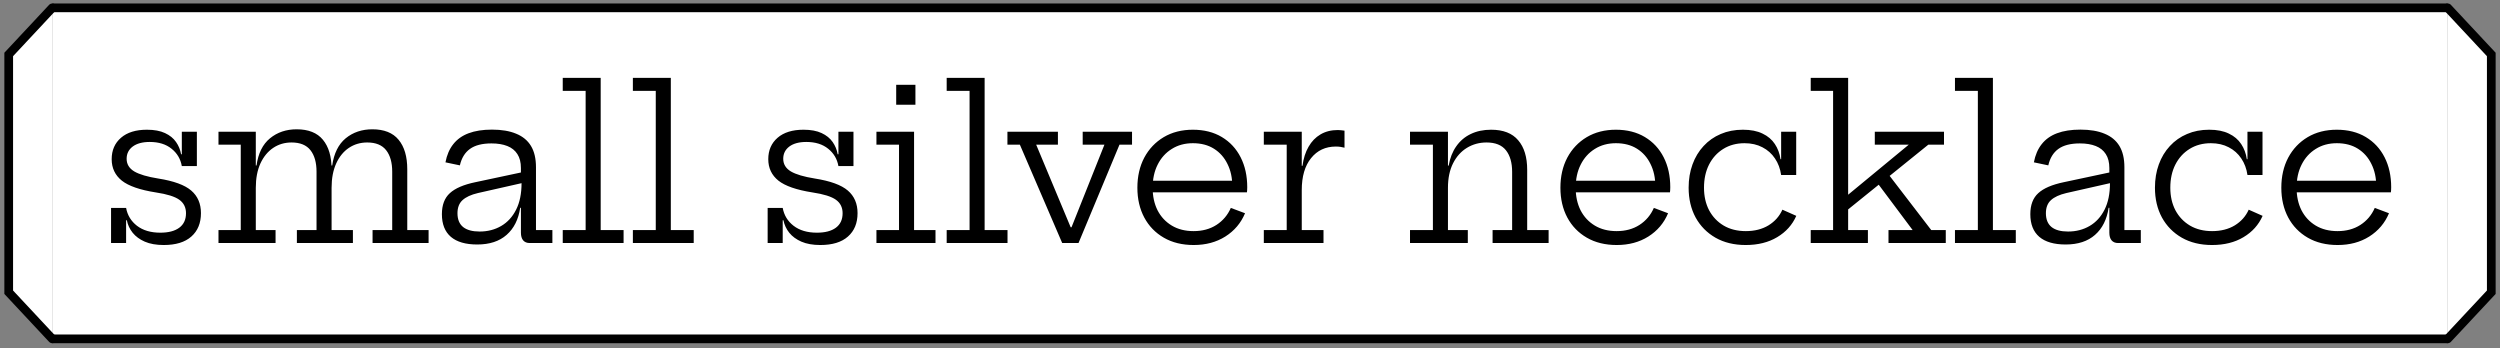 <svg width="287" height="40" viewBox="0 0 287 40" fill="none" xmlns="http://www.w3.org/2000/svg">
<rect x="0" y="0" width="287" height="40" fill="#808080" stroke="none"/>
<path d="M6 0.9H281V38.9H6V0.9Z" fill="white"/>
<path d="M6 1.4H281V0.4H6V1.4ZM281 38.4H6V39.4H281V38.4Z" fill="black"/>
<path d="M18.797 28.128C17.941 28.128 17.217 28 16.625 27.744C16.041 27.488 15.577 27.148 15.233 26.724C14.889 26.292 14.665 25.812 14.561 25.284H14.129L14.477 23.868C14.629 24.708 15.045 25.392 15.725 25.92C16.413 26.448 17.305 26.712 18.401 26.712C19.337 26.712 20.061 26.524 20.573 26.148C21.093 25.764 21.353 25.208 21.353 24.48C21.353 23.816 21.097 23.3 20.585 22.932C20.073 22.564 19.177 22.284 17.897 22.092C16.065 21.804 14.761 21.352 13.985 20.736C13.209 20.112 12.821 19.292 12.821 18.276C12.821 17.252 13.177 16.432 13.889 15.816C14.601 15.2 15.593 14.892 16.865 14.892C17.705 14.892 18.397 15.02 18.941 15.276C19.493 15.532 19.917 15.876 20.213 16.308C20.509 16.732 20.701 17.2 20.789 17.712H21.221L20.873 19.068C20.729 18.252 20.337 17.588 19.697 17.076C19.057 16.556 18.221 16.296 17.189 16.296C16.357 16.296 15.705 16.472 15.233 16.824C14.769 17.176 14.537 17.644 14.537 18.228C14.537 18.844 14.829 19.328 15.413 19.68C15.997 20.024 16.917 20.296 18.173 20.496C19.949 20.776 21.209 21.236 21.953 21.876C22.697 22.516 23.069 23.38 23.069 24.468C23.069 25.612 22.701 26.508 21.965 27.156C21.237 27.804 20.181 28.128 18.797 28.128ZM12.749 27.9V23.868H14.477V27.9H12.749ZM20.873 19.068V15.12H22.601V19.068H20.873ZM42.77 27.9V26.412H45.026V19.704C45.026 18.656 44.794 17.836 44.33 17.244C43.866 16.652 43.142 16.356 42.158 16.356C41.366 16.356 40.662 16.564 40.046 16.98C39.43 17.396 38.946 17.992 38.594 18.768C38.242 19.544 38.066 20.476 38.066 21.564L37.646 18.996H38.138C38.338 17.604 38.854 16.564 39.686 15.876C40.526 15.188 41.546 14.844 42.746 14.844C44.098 14.844 45.102 15.244 45.758 16.044C46.422 16.844 46.754 17.972 46.754 19.428V26.412H49.202V27.9H42.77ZM25.082 27.9V26.412H27.638V16.608H25.082V15.12H29.366V26.412H31.634V27.9H25.082ZM34.082 27.9V26.412H36.338V19.704C36.338 18.656 36.106 17.836 35.642 17.244C35.178 16.652 34.454 16.356 33.47 16.356C32.678 16.356 31.974 16.564 31.358 16.98C30.742 17.396 30.254 17.992 29.894 18.768C29.542 19.544 29.366 20.476 29.366 21.564L28.958 18.996H29.45C29.642 17.604 30.158 16.564 30.998 15.876C31.838 15.188 32.858 14.844 34.058 14.844C35.41 14.844 36.414 15.244 37.07 16.044C37.734 16.844 38.066 17.972 38.066 19.428V26.412H40.514V27.9H34.082ZM60.81 27.9C60.482 27.9 60.23 27.796 60.054 27.588C59.886 27.38 59.802 27.088 59.802 26.712V22.872L59.958 22.476L59.874 21.024L59.802 20.268V19.296C59.802 18.64 59.666 18.104 59.394 17.688C59.13 17.272 58.746 16.964 58.242 16.764C57.738 16.564 57.13 16.464 56.418 16.464C55.354 16.464 54.53 16.676 53.946 17.1C53.37 17.516 52.986 18.144 52.794 18.984L51.138 18.636C51.298 17.796 51.598 17.1 52.038 16.548C52.478 15.988 53.062 15.572 53.79 15.3C54.526 15.02 55.422 14.88 56.478 14.88C57.582 14.88 58.506 15.036 59.25 15.348C60.002 15.652 60.57 16.12 60.954 16.752C61.338 17.384 61.53 18.2 61.53 19.2V26.412H63.414V27.9H60.81ZM54.786 28.068C53.458 28.068 52.45 27.776 51.762 27.192C51.074 26.6 50.73 25.732 50.73 24.588C50.73 23.532 51.034 22.728 51.642 22.176C52.25 21.616 53.226 21.196 54.57 20.916L60.318 19.692V20.928L54.858 22.164C54.074 22.348 53.486 22.62 53.094 22.98C52.71 23.332 52.518 23.832 52.518 24.48C52.518 25.184 52.734 25.712 53.166 26.064C53.598 26.408 54.23 26.58 55.062 26.58C55.982 26.58 56.806 26.368 57.534 25.944C58.262 25.52 58.834 24.896 59.25 24.072C59.666 23.248 59.874 22.232 59.874 21.024L60.33 23.856H59.718C59.518 25.192 58.998 26.228 58.158 26.964C57.326 27.7 56.202 28.068 54.786 28.068ZM68.959 26.412H71.587V27.9H64.603V26.412H67.231V10.428H64.603V8.94H68.959V26.412ZM77.01 26.412H79.638V27.9H72.654V26.412H75.282V10.428H72.654V8.94H77.01V26.412ZM94.174 28.128C93.319 28.128 92.594 28 92.002 27.744C91.418 27.488 90.954 27.148 90.611 26.724C90.266 26.292 90.043 25.812 89.939 25.284H89.507L89.855 23.868C90.007 24.708 90.422 25.392 91.103 25.92C91.79 26.448 92.683 26.712 93.778 26.712C94.715 26.712 95.439 26.524 95.951 26.148C96.471 25.764 96.731 25.208 96.731 24.48C96.731 23.816 96.475 23.3 95.963 22.932C95.451 22.564 94.555 22.284 93.275 22.092C91.442 21.804 90.138 21.352 89.362 20.736C88.587 20.112 88.198 19.292 88.198 18.276C88.198 17.252 88.555 16.432 89.266 15.816C89.978 15.2 90.971 14.892 92.243 14.892C93.082 14.892 93.775 15.02 94.319 15.276C94.871 15.532 95.294 15.876 95.591 16.308C95.886 16.732 96.079 17.2 96.166 17.712H96.599L96.251 19.068C96.106 18.252 95.715 17.588 95.075 17.076C94.434 16.556 93.599 16.296 92.567 16.296C91.734 16.296 91.082 16.472 90.611 16.824C90.147 17.176 89.915 17.644 89.915 18.228C89.915 18.844 90.207 19.328 90.79 19.68C91.374 20.024 92.294 20.296 93.55 20.496C95.326 20.776 96.587 21.236 97.331 21.876C98.075 22.516 98.447 23.38 98.447 24.468C98.447 25.612 98.079 26.508 97.343 27.156C96.615 27.804 95.558 28.128 94.174 28.128ZM88.126 27.9V23.868H89.855V27.9H88.126ZM96.251 19.068V15.12H97.978V19.068H96.251ZM104.935 26.412H107.395V27.9H100.615V26.412H103.207V16.608H100.615V15.12H104.935V26.412ZM102.883 9.732H105.091V12.024H102.883V9.732ZM113.035 26.412H115.663V27.9H108.679V26.412H111.307V10.428H108.679V8.94H113.035V26.412ZM124.293 15.12H129.957V16.608H128.517L123.813 27.9H121.941L117.081 16.608H115.653V15.12H121.449V16.608H118.953L123.669 27.9L122.049 26.088H123.693L122.289 27.9L126.789 16.608H124.293V15.12ZM137.039 28.128C135.719 28.128 134.575 27.848 133.607 27.288C132.639 26.728 131.891 25.956 131.363 24.972C130.835 23.98 130.571 22.84 130.571 21.552C130.571 20.248 130.835 19.096 131.363 18.096C131.899 17.096 132.643 16.312 133.595 15.744C134.555 15.176 135.671 14.892 136.943 14.892C138.223 14.892 139.331 15.172 140.267 15.732C141.203 16.292 141.923 17.068 142.427 18.06C142.931 19.052 143.183 20.196 143.183 21.492C143.183 21.644 143.179 21.764 143.171 21.852C143.171 21.94 143.163 22.016 143.147 22.08H141.443C141.451 21.984 141.455 21.88 141.455 21.768C141.463 21.648 141.467 21.512 141.467 21.36C141.467 20.408 141.283 19.564 140.915 18.828C140.555 18.084 140.039 17.5 139.367 17.076C138.695 16.652 137.887 16.44 136.943 16.44C136.023 16.44 135.215 16.66 134.519 17.1C133.823 17.532 133.283 18.132 132.899 18.9C132.515 19.66 132.323 20.544 132.323 21.552C132.323 22.528 132.511 23.392 132.887 24.144C133.271 24.888 133.815 25.472 134.519 25.896C135.223 26.32 136.059 26.532 137.027 26.532C138.035 26.532 138.907 26.296 139.643 25.824C140.387 25.344 140.939 24.692 141.299 23.868L142.931 24.48C142.459 25.608 141.703 26.5 140.663 27.156C139.631 27.804 138.423 28.128 137.039 28.128ZM131.663 22.08V20.748H142.631L143.135 22.08H131.663ZM149.442 26.412H151.938V27.9H145.086V26.412H147.714V16.608H145.086V15.12H149.442V26.412ZM154.35 16.956C154.206 16.916 154.05 16.884 153.882 16.86C153.722 16.836 153.546 16.824 153.354 16.824C152.17 16.824 151.222 17.268 150.51 18.156C149.798 19.036 149.442 20.26 149.442 21.828L149.034 19.032H149.526C149.638 18.184 149.87 17.456 150.222 16.848C150.574 16.232 151.03 15.76 151.59 15.432C152.158 15.096 152.822 14.928 153.582 14.928C153.726 14.928 153.854 14.936 153.966 14.952C154.086 14.96 154.214 14.976 154.35 15V16.956ZM166.225 26.412H168.505V27.9H161.869V26.412H164.497V16.608H161.869V15.12H166.225V26.412ZM173.593 26.412V19.728C173.593 18.68 173.357 17.856 172.885 17.256C172.413 16.656 171.669 16.356 170.653 16.356C169.829 16.356 169.081 16.56 168.409 16.968C167.737 17.376 167.205 17.968 166.813 18.744C166.421 19.52 166.225 20.46 166.225 21.564L165.829 19.008H166.309C166.461 18.136 166.753 17.396 167.185 16.788C167.617 16.172 168.169 15.704 168.841 15.384C169.521 15.056 170.301 14.892 171.181 14.892C172.573 14.892 173.609 15.296 174.289 16.104C174.977 16.904 175.321 18.036 175.321 19.5V26.412H177.781V27.9H171.349V26.412H173.593ZM185.603 28.128C184.283 28.128 183.139 27.848 182.171 27.288C181.203 26.728 180.455 25.956 179.927 24.972C179.399 23.98 179.135 22.84 179.135 21.552C179.135 20.248 179.399 19.096 179.927 18.096C180.463 17.096 181.207 16.312 182.159 15.744C183.119 15.176 184.235 14.892 185.507 14.892C186.787 14.892 187.895 15.172 188.831 15.732C189.767 16.292 190.487 17.068 190.991 18.06C191.495 19.052 191.747 20.196 191.747 21.492C191.747 21.644 191.743 21.764 191.735 21.852C191.735 21.94 191.727 22.016 191.711 22.08H190.007C190.015 21.984 190.019 21.88 190.019 21.768C190.027 21.648 190.031 21.512 190.031 21.36C190.031 20.408 189.847 19.564 189.479 18.828C189.119 18.084 188.603 17.5 187.931 17.076C187.259 16.652 186.451 16.44 185.507 16.44C184.587 16.44 183.779 16.66 183.083 17.1C182.387 17.532 181.847 18.132 181.463 18.9C181.079 19.66 180.887 20.544 180.887 21.552C180.887 22.528 181.075 23.392 181.451 24.144C181.835 24.888 182.379 25.472 183.083 25.896C183.787 26.32 184.623 26.532 185.591 26.532C186.599 26.532 187.471 26.296 188.207 25.824C188.951 25.344 189.503 24.692 189.863 23.868L191.495 24.48C191.023 25.608 190.267 26.5 189.227 27.156C188.195 27.804 186.987 28.128 185.603 28.128ZM180.227 22.08V20.748H191.195L191.699 22.08H180.227ZM200.407 28.128C199.079 28.128 197.923 27.848 196.939 27.288C195.963 26.728 195.203 25.956 194.659 24.972C194.123 23.98 193.855 22.84 193.855 21.552C193.855 20.576 194.003 19.684 194.299 18.876C194.595 18.06 195.019 17.356 195.571 16.764C196.123 16.164 196.779 15.704 197.539 15.384C198.299 15.056 199.147 14.892 200.083 14.892C200.987 14.892 201.739 15.04 202.339 15.336C202.947 15.624 203.419 16.024 203.755 16.536C204.091 17.04 204.307 17.62 204.403 18.276H204.823L204.475 20.088C204.371 19.368 204.135 18.736 203.767 18.192C203.399 17.64 202.919 17.212 202.327 16.908C201.735 16.596 201.051 16.44 200.275 16.44C199.347 16.44 198.531 16.66 197.827 17.1C197.131 17.532 196.587 18.132 196.195 18.9C195.811 19.66 195.619 20.544 195.619 21.552C195.619 22.528 195.815 23.392 196.207 24.144C196.607 24.888 197.163 25.472 197.875 25.896C198.595 26.32 199.443 26.532 200.419 26.532C201.427 26.532 202.295 26.312 203.023 25.872C203.751 25.424 204.283 24.824 204.619 24.072L206.215 24.78C205.759 25.812 205.027 26.628 204.019 27.228C203.019 27.828 201.815 28.128 200.407 28.128ZM204.475 20.088V15.12H206.203V20.088H204.475ZM212.167 26.412H214.435V27.9H207.871V26.412H210.439V10.428H207.871V8.94H212.167V26.412ZM216.631 19.8L221.707 26.412H223.375V27.9H216.799V26.412H219.571L215.407 20.844L216.631 19.8ZM211.651 24.456L211.291 23.076L219.127 16.608H215.227V15.12H223.171V16.608H221.371L211.651 24.456ZM228.786 26.412H231.414V27.9H224.43V26.412H227.058V10.428H224.43V8.94H228.786V26.412ZM243.161 27.9C242.833 27.9 242.581 27.796 242.405 27.588C242.237 27.38 242.153 27.088 242.153 26.712V22.872L242.309 22.476L242.225 21.024L242.153 20.268V19.296C242.153 18.64 242.017 18.104 241.745 17.688C241.481 17.272 241.097 16.964 240.593 16.764C240.089 16.564 239.481 16.464 238.769 16.464C237.705 16.464 236.881 16.676 236.297 17.1C235.721 17.516 235.337 18.144 235.145 18.984L233.489 18.636C233.649 17.796 233.949 17.1 234.389 16.548C234.829 15.988 235.413 15.572 236.141 15.3C236.877 15.02 237.773 14.88 238.829 14.88C239.933 14.88 240.857 15.036 241.601 15.348C242.353 15.652 242.921 16.12 243.305 16.752C243.689 17.384 243.881 18.2 243.881 19.2V26.412H245.765V27.9H243.161ZM237.137 28.068C235.809 28.068 234.801 27.776 234.113 27.192C233.425 26.6 233.081 25.732 233.081 24.588C233.081 23.532 233.385 22.728 233.993 22.176C234.601 21.616 235.577 21.196 236.921 20.916L242.669 19.692V20.928L237.209 22.164C236.425 22.348 235.837 22.62 235.445 22.98C235.061 23.332 234.869 23.832 234.869 24.48C234.869 25.184 235.085 25.712 235.517 26.064C235.949 26.408 236.581 26.58 237.413 26.58C238.333 26.58 239.157 26.368 239.885 25.944C240.613 25.52 241.185 24.896 241.601 24.072C242.017 23.248 242.225 22.232 242.225 21.024L242.681 23.856H242.069C241.869 25.192 241.349 26.228 240.509 26.964C239.677 27.7 238.553 28.068 237.137 28.068ZM253.94 28.128C252.612 28.128 251.456 27.848 250.472 27.288C249.496 26.728 248.736 25.956 248.192 24.972C247.656 23.98 247.388 22.84 247.388 21.552C247.388 20.576 247.536 19.684 247.832 18.876C248.128 18.06 248.552 17.356 249.104 16.764C249.656 16.164 250.312 15.704 251.072 15.384C251.832 15.056 252.68 14.892 253.616 14.892C254.52 14.892 255.272 15.04 255.872 15.336C256.48 15.624 256.952 16.024 257.288 16.536C257.624 17.04 257.84 17.62 257.936 18.276H258.356L258.008 20.088C257.904 19.368 257.668 18.736 257.3 18.192C256.932 17.64 256.452 17.212 255.86 16.908C255.268 16.596 254.584 16.44 253.808 16.44C252.88 16.44 252.064 16.66 251.36 17.1C250.664 17.532 250.12 18.132 249.728 18.9C249.344 19.66 249.152 20.544 249.152 21.552C249.152 22.528 249.348 23.392 249.74 24.144C250.14 24.888 250.696 25.472 251.408 25.896C252.128 26.32 252.976 26.532 253.952 26.532C254.96 26.532 255.828 26.312 256.556 25.872C257.284 25.424 257.816 24.824 258.152 24.072L259.748 24.78C259.292 25.812 258.56 26.628 257.552 27.228C256.552 27.828 255.348 28.128 253.94 28.128ZM258.008 20.088V15.12H259.736V20.088H258.008ZM268.364 28.128C267.044 28.128 265.9 27.848 264.932 27.288C263.964 26.728 263.216 25.956 262.688 24.972C262.16 23.98 261.896 22.84 261.896 21.552C261.896 20.248 262.16 19.096 262.688 18.096C263.224 17.096 263.968 16.312 264.92 15.744C265.88 15.176 266.996 14.892 268.268 14.892C269.548 14.892 270.656 15.172 271.592 15.732C272.528 16.292 273.248 17.068 273.752 18.06C274.256 19.052 274.508 20.196 274.508 21.492C274.508 21.644 274.504 21.764 274.496 21.852C274.496 21.94 274.488 22.016 274.472 22.08H272.768C272.776 21.984 272.78 21.88 272.78 21.768C272.788 21.648 272.792 21.512 272.792 21.36C272.792 20.408 272.608 19.564 272.24 18.828C271.88 18.084 271.364 17.5 270.692 17.076C270.02 16.652 269.212 16.44 268.268 16.44C267.348 16.44 266.54 16.66 265.844 17.1C265.148 17.532 264.608 18.132 264.224 18.9C263.84 19.66 263.648 20.544 263.648 21.552C263.648 22.528 263.836 23.392 264.212 24.144C264.596 24.888 265.14 25.472 265.844 25.896C266.548 26.32 267.384 26.532 268.352 26.532C269.36 26.532 270.232 26.296 270.968 25.824C271.712 25.344 272.264 24.692 272.624 23.868L274.256 24.48C273.784 25.608 273.028 26.5 271.988 27.156C270.956 27.804 269.748 28.128 268.364 28.128ZM262.988 22.08V20.748H273.956L274.46 22.08H262.988Z" fill="black"/>
<path d="M1 6.252L6 0.9V38.9L1 33.548V6.252Z" fill="white"/>
<path d="M6 0.9L1 6.252V33.548L6 38.9" stroke="black" stroke-linecap="round"/>
<path d="M286 33.548L281 38.9L281 0.9L286 6.252L286 33.548Z" fill="white"/>
<path d="M281 38.9L286 33.548L286 6.252L281 0.9" stroke="black" stroke-linecap="round"/>
</svg>
